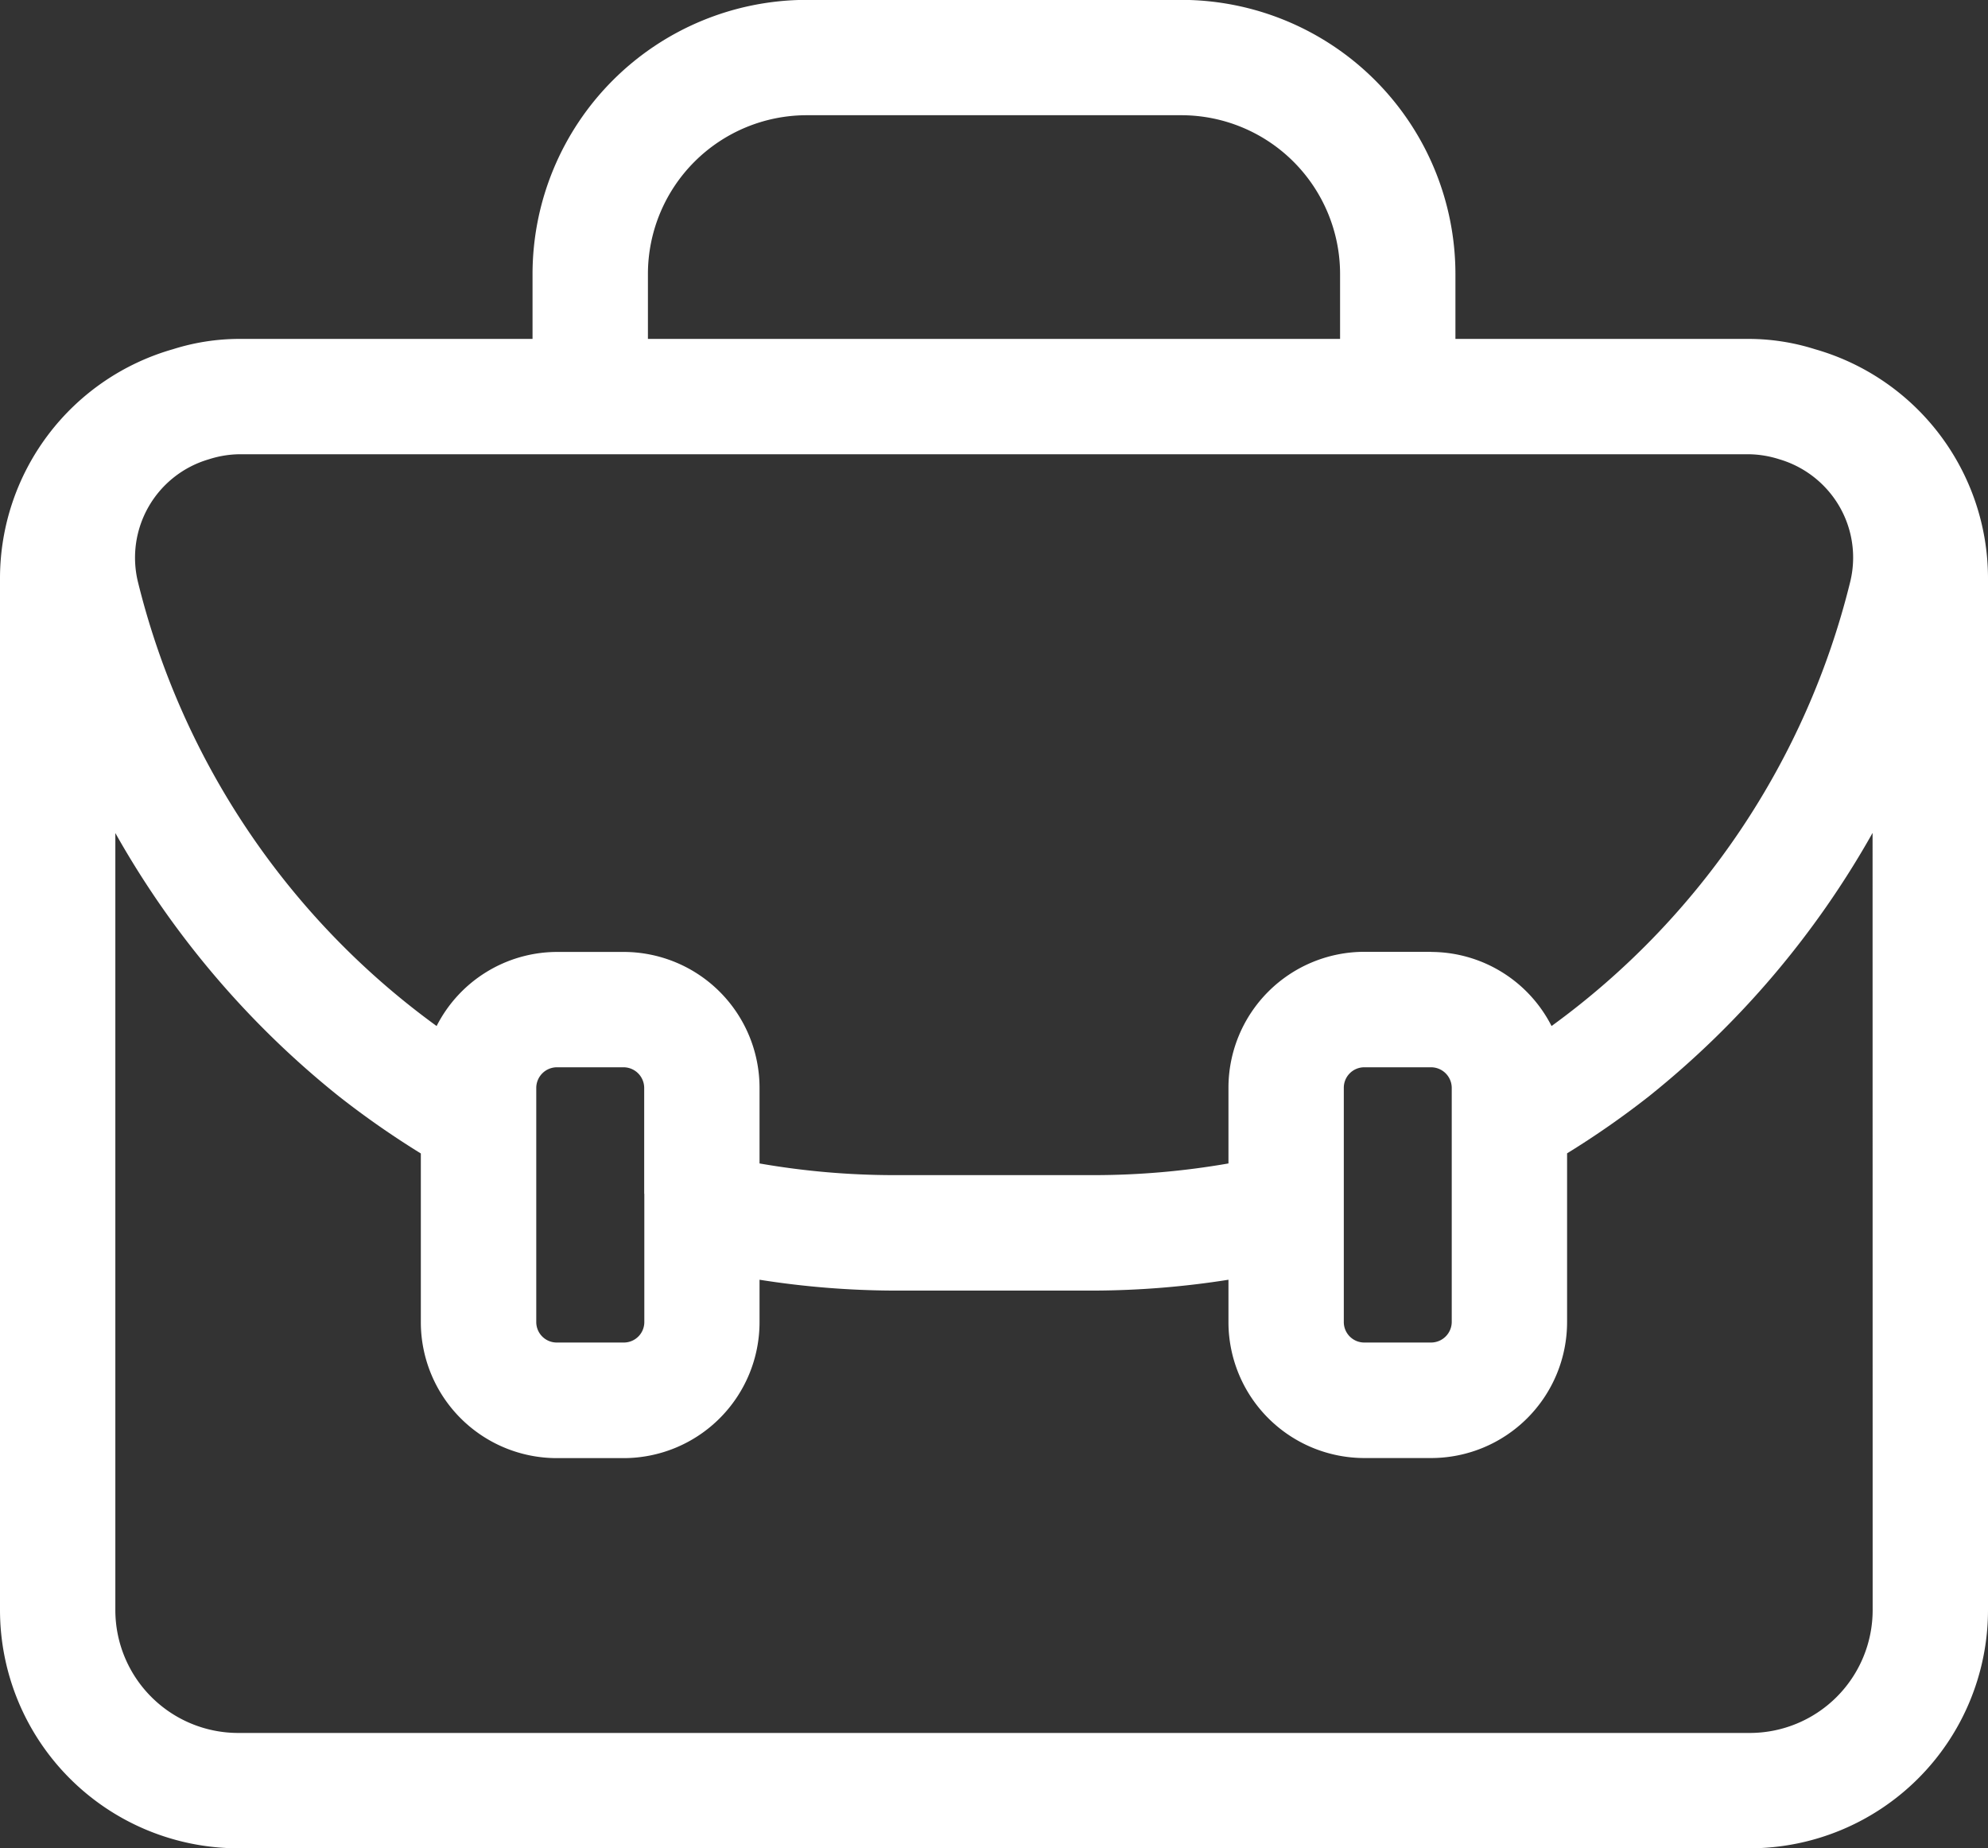 <svg xmlns="http://www.w3.org/2000/svg" width="48" height="44.628" viewBox="0 0 48 44.628"><rect x="0" y="0" width="48" height="44.628" fill="#333333" stroke="none"/><g transform="translate(0 -1.686)"><path d="M43.823,10.118a5.331,5.331,0,0,0-1.592-.249h-7.09V8.3a6.624,6.624,0,0,0-6.616-6.617h-9.05A6.625,6.625,0,0,0,12.858,8.3V9.869H5.769a5.333,5.333,0,0,0-1.593.249A5.756,5.756,0,0,0,0,15.643V40.565a5.756,5.756,0,0,0,5.749,5.749h36.5A5.756,5.756,0,0,0,48,40.565V15.643A5.756,5.756,0,0,0,43.823,10.118Zm-8.771,20.9v2.59a.5.5,0,0,1-.495.494H32.94a.494.494,0,0,1-.494-.494V27.95a.494.494,0,0,1,.494-.494h1.617a.5.5,0,0,1,.495.494v3.071Zm-.495-6.35H32.94a3.283,3.283,0,0,0-3.279,3.279v1.831a18.952,18.952,0,0,1-3.248.282H21.587a18.943,18.943,0,0,1-3.248-.282V27.95a3.283,3.283,0,0,0-3.279-3.279H13.442a3.27,3.27,0,0,0-2.9,1.789,18.8,18.8,0,0,1-7.21-10.717,2.474,2.474,0,0,1,1.707-2.966,2.509,2.509,0,0,1,.734-.123H42.23a2.521,2.521,0,0,1,.727.12,2.492,2.492,0,0,1,1.256.847,2.463,2.463,0,0,1,.458,2.122A18.8,18.8,0,0,1,37.462,26.46,3.271,3.271,0,0,0,34.557,24.671Zm-19,5.84v3.1a.494.494,0,0,1-.494.494H13.442a.494.494,0,0,1-.494-.494V27.95a.5.5,0,0,1,.494-.494H15.06a.5.5,0,0,1,.494.494v2.561ZM15.644,8.3a3.836,3.836,0,0,1,3.831-3.832h9.05A3.836,3.836,0,0,1,32.356,8.3V9.869H15.644ZM45.215,40.565a2.968,2.968,0,0,1-2.964,2.964H5.749a2.968,2.968,0,0,1-2.964-2.964V21.8a21.862,21.862,0,0,0,5.4,6.359,21.424,21.424,0,0,0,1.976,1.378v4.076a3.284,3.284,0,0,0,3.279,3.28H15.06a3.284,3.284,0,0,0,3.279-3.28V32.586a21.237,21.237,0,0,0,3.248.262h4.826a21.237,21.237,0,0,0,3.248-.262v1.025a3.284,3.284,0,0,0,3.279,3.28h1.617a3.284,3.284,0,0,0,3.28-3.28V29.534a21.222,21.222,0,0,0,1.976-1.377,21.866,21.866,0,0,0,5.4-6.36Z" fill="#fff"/></g></svg>
